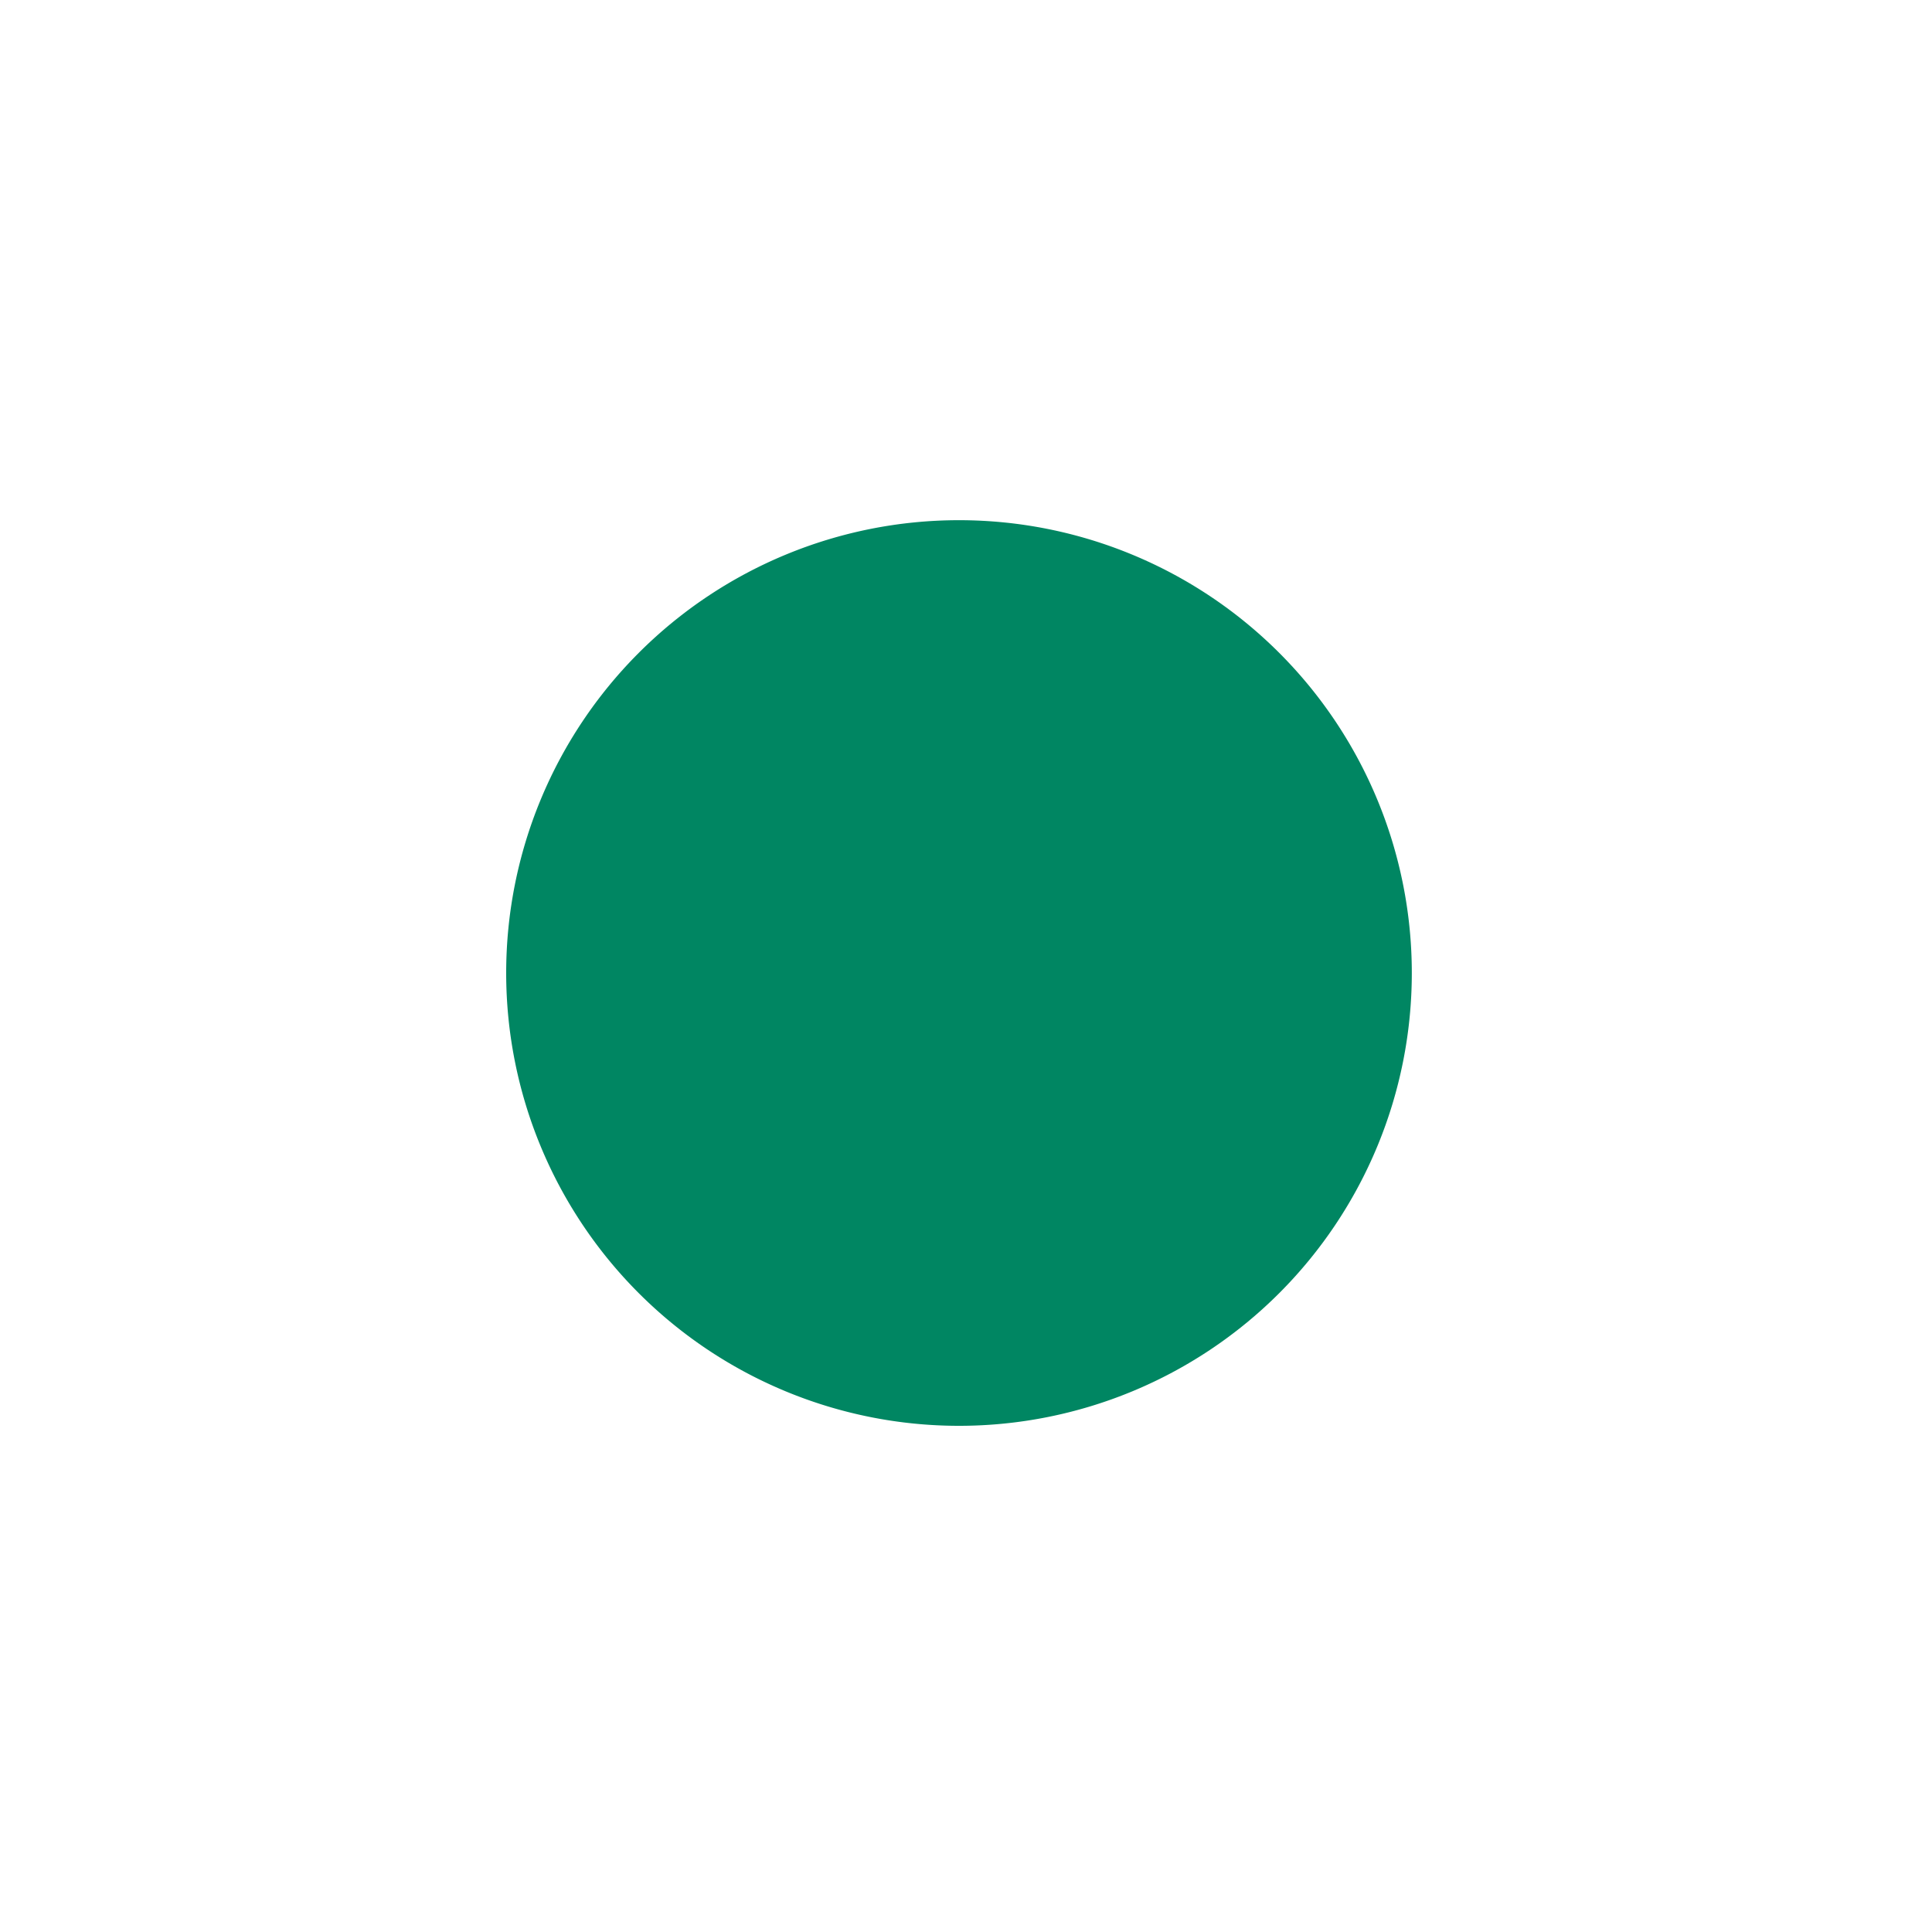 <?xml version="1.0" encoding="UTF-8" standalone="no"?>
<svg
   xmlns:dc="http://purl.org/dc/elements/1.1/"
   xmlns:cc="http://creativecommons.org/ns#"
   xmlns:rdf="http://www.w3.org/1999/02/22-rdf-syntax-ns#"
   xmlns:svg="http://www.w3.org/2000/svg"
   xmlns="http://www.w3.org/2000/svg"
   xmlns:sodipodi="http://sodipodi.sourceforge.net/DTD/sodipodi-0.dtd"
   xmlns:inkscape="http://www.inkscape.org/namespaces/inkscape"
   inkscape:version="1.0 (4035a4fb49, 2020-05-01)"
   sodipodi:docname="checkmarks.svg"
   id="svg2"
   height="16"
   width="16"
   version="1.0">
  <sodipodi:namedview
     inkscape:document-rotation="0"
     inkscape:current-layer="svg2"
     inkscape:window-maximized="1"
     inkscape:window-y="0"
     inkscape:window-x="0"
     inkscape:cy="4.2220572"
     inkscape:cx="-8.0835499"
     inkscape:zoom="12.457847"
     showgrid="false"
     id="namedview12"
     inkscape:window-height="1022"
     inkscape:window-width="1920"
     inkscape:pageshadow="2"
     inkscape:pageopacity="0"
     guidetolerance="10"
     gridtolerance="10"
     objecttolerance="10"
     borderopacity="1"
     bordercolor="#666666"
     pagecolor="#ffffff"
     showguides="false">
    <inkscape:grid
       type="xygrid"
       id="grid836" />
  </sodipodi:namedview>
  <defs
     id="defs4" />
  <g
     id="layer1"
     transform="translate(0,-64)">
    <g
       id="checkbox"
       transform="translate(18,0)">
      <rect
         style="opacity:0;fill:#7d7d7d;fill-opacity:1;fill-rule:nonzero;stroke:none"
         id="rect3706"
         y="64"
         x="0"
         ry="0"
         rx="16.456"
         height="16"
         width="16" />
      <path
         inkscape:connector-curvature="0"
         style="fill:#008662;fill-opacity:1;fill-rule:nonzero;stroke:none;stroke-width:0.835"
         id="rect2910"
         d="m 10.855,68.72 c -0.294,0.008 -0.604,0.134 -0.835,0.365 L 6.68,72.425 5.011,70.755 C 4.548,70.293 3.833,70.263 3.393,70.703 l -0.104,0.104 c -0.44,0.44 -0.41,1.155 0.052,1.617 l 2.322,2.296 c 0.041,0.063 0.076,0.102 0.13,0.157 l 0.052,0.052 0.052,0.052 c 0.042,0.037 0.085,0.074 0.13,0.104 0.011,0.008 0.015,0.019 0.026,0.026 0.056,0.036 0.123,0.053 0.183,0.078 0.052,0.022 0.102,0.039 0.157,0.052 0.019,0.005 0.033,0.022 0.052,0.026 0.144,0.028 0.297,0.029 0.444,0 0.028,-0.004 0.051,-0.019 0.078,-0.026 0.198,-0.054 0.389,-0.155 0.548,-0.313 l 0.052,-0.052 c 0.055,-0.055 0.09,-0.094 0.13,-0.157 l 3.992,-3.965 c 0.462,-0.462 0.492,-1.178 0.052,-1.617 l -0.104,-0.104 c -0.22,-0.22 -0.488,-0.321 -0.783,-0.313 z" />
    </g>
    <g
       id="radiobutton">
      <rect
         style="opacity:0;fill:#9f9f9f;fill-opacity:1;fill-rule:nonzero;stroke:none"
         id="rect3736"
         y="64"
         x="0"
         ry="0"
         rx="87.767"
         height="16"
         width="16" />
      <path
         inkscape:connector-curvature="0"
         style="fill:#008662;fill-opacity:1;fill-rule:nonzero;stroke:none;stroke-width:1.677"
         id="path3716"
         d="m 11.692,72.058 a 3.75,3.75 0 1 1 -7.5,0 3.75,3.75 0 1 1 7.5,0 z" />
    </g>
  </g>
</svg>
